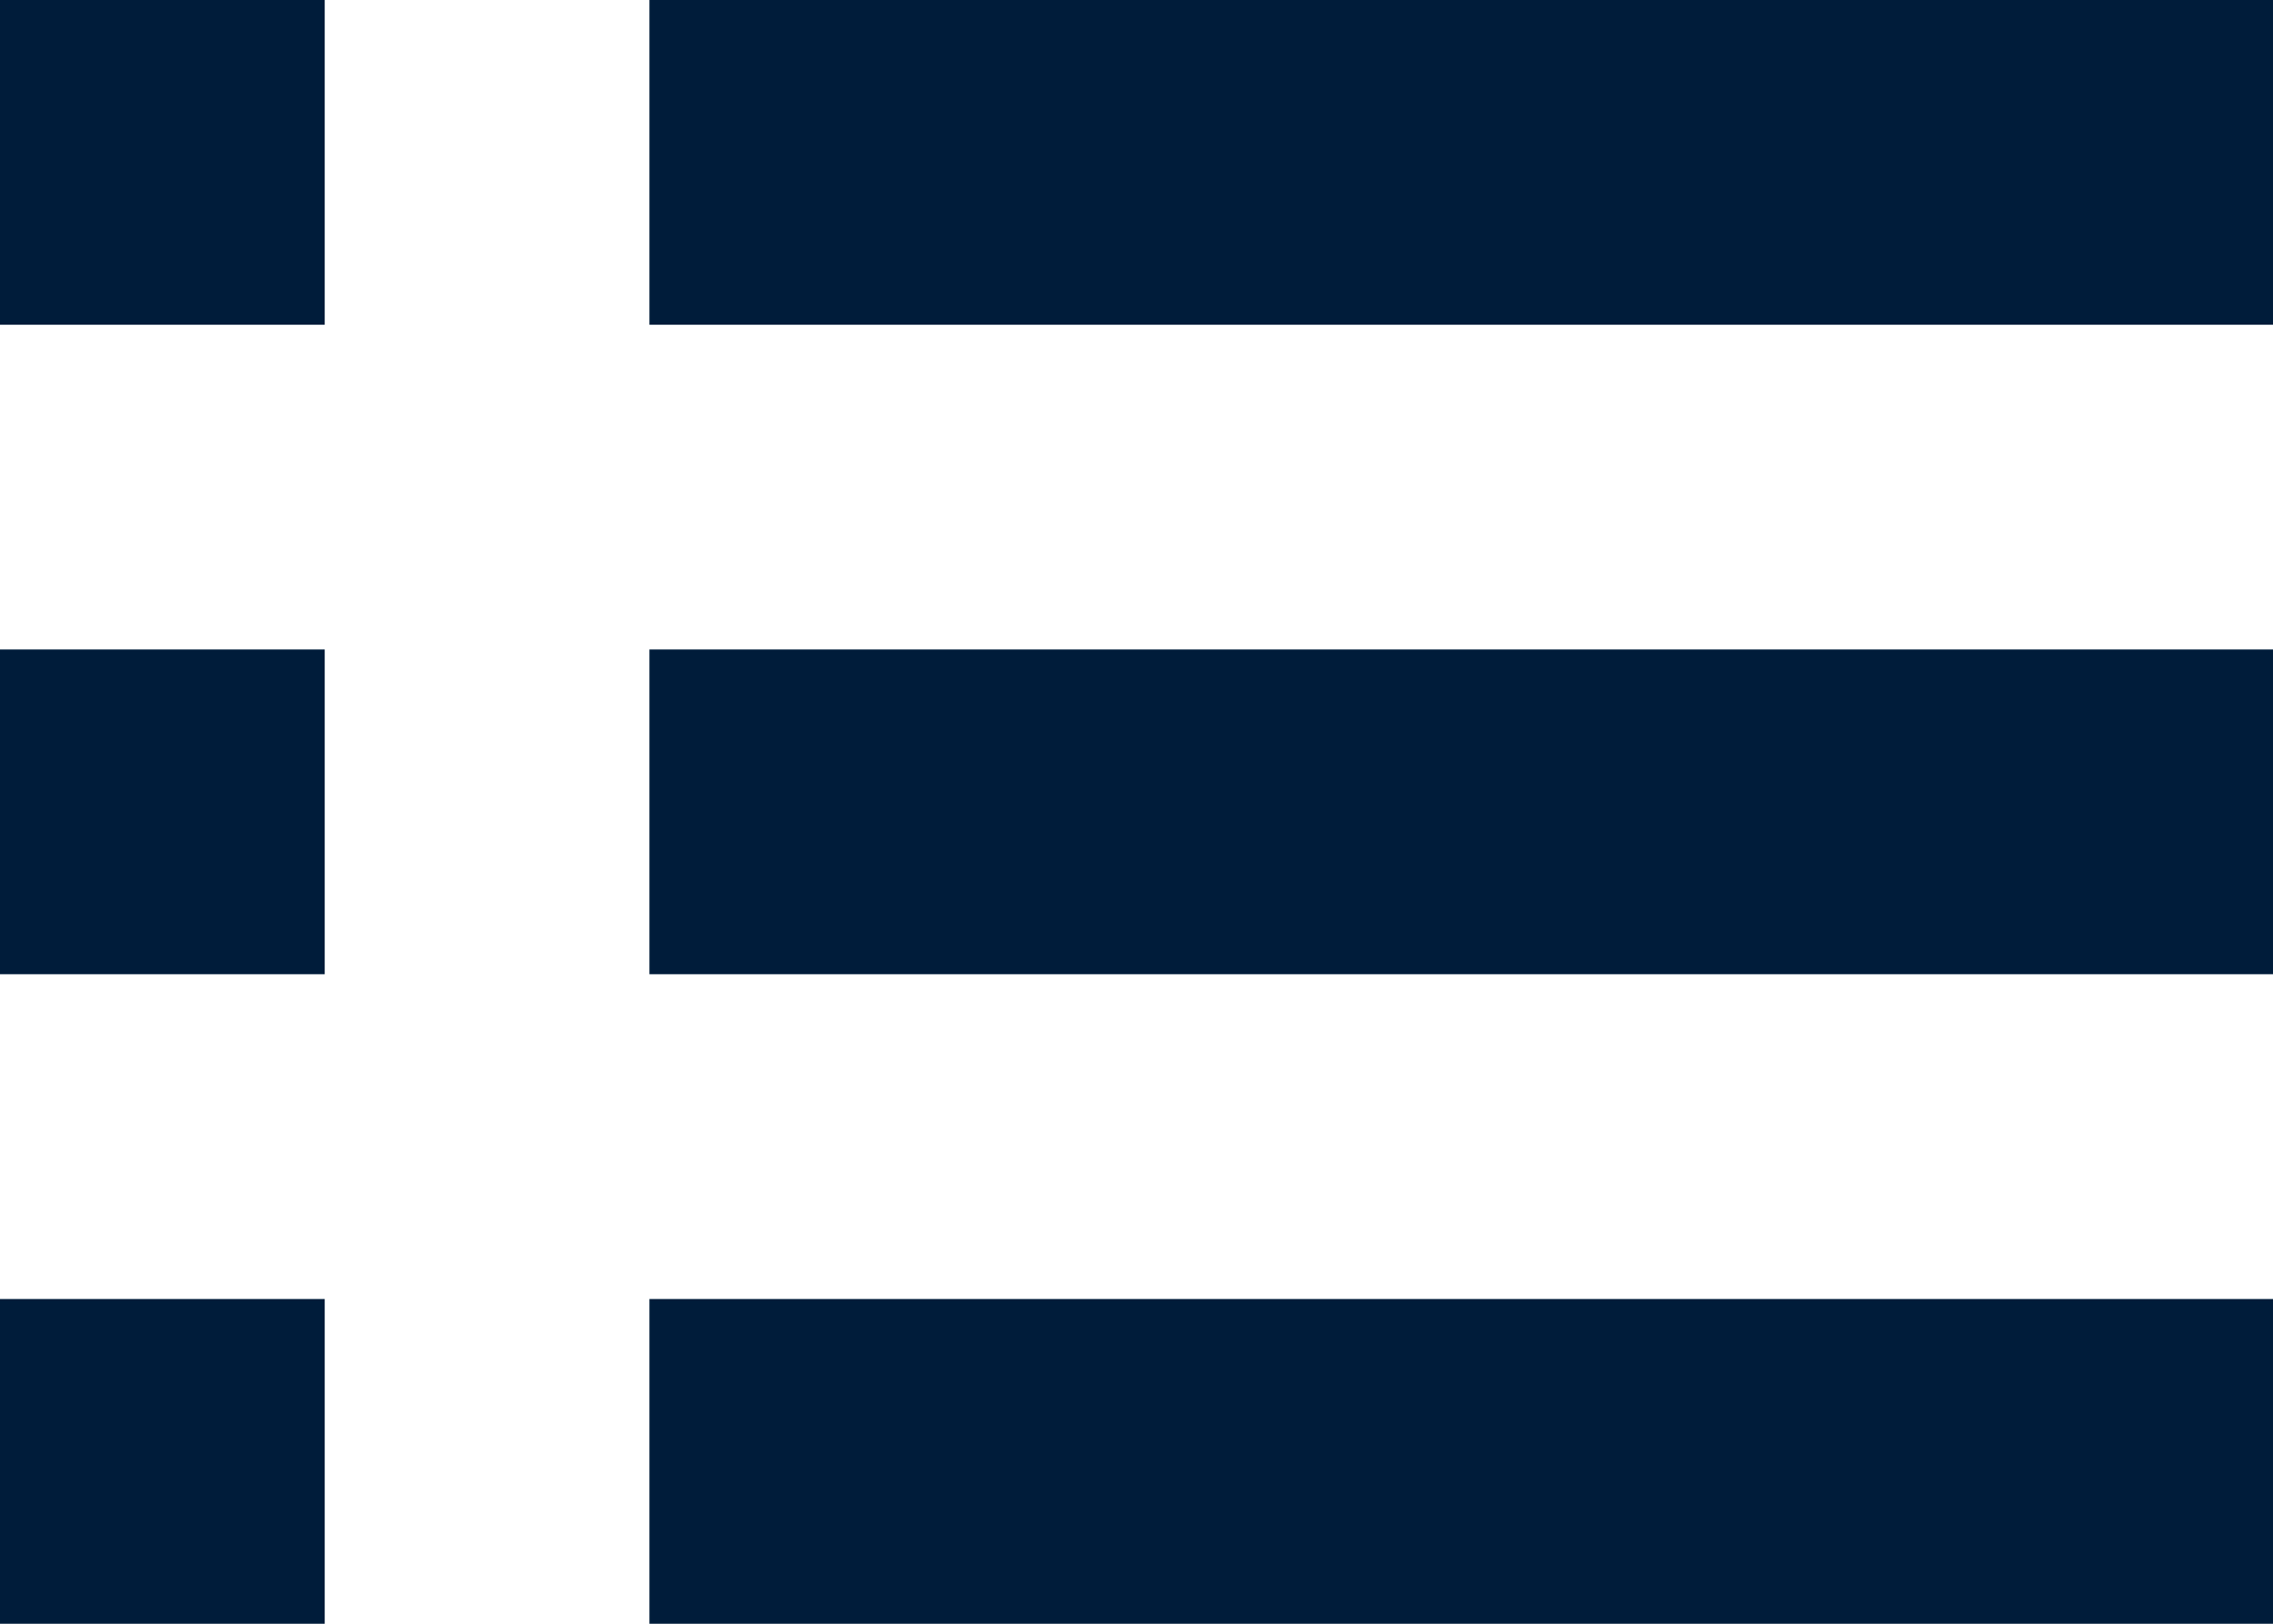 <svg xmlns="http://www.w3.org/2000/svg" viewBox="0 0 14 10"><defs><style>.cls-1{fill:#001c3a;}</style></defs><g id="Layer_2" data-name="Layer 2"><g id="Layer_1-2" data-name="Layer 1"><path class="cls-1" d="M2,6H0V4H2ZM2,8H0v2H2ZM2,0H0V2H2ZM4,6H14V4H4ZM4,0V2H14V0ZM4,10H14V8H4Z"/></g></g></svg>